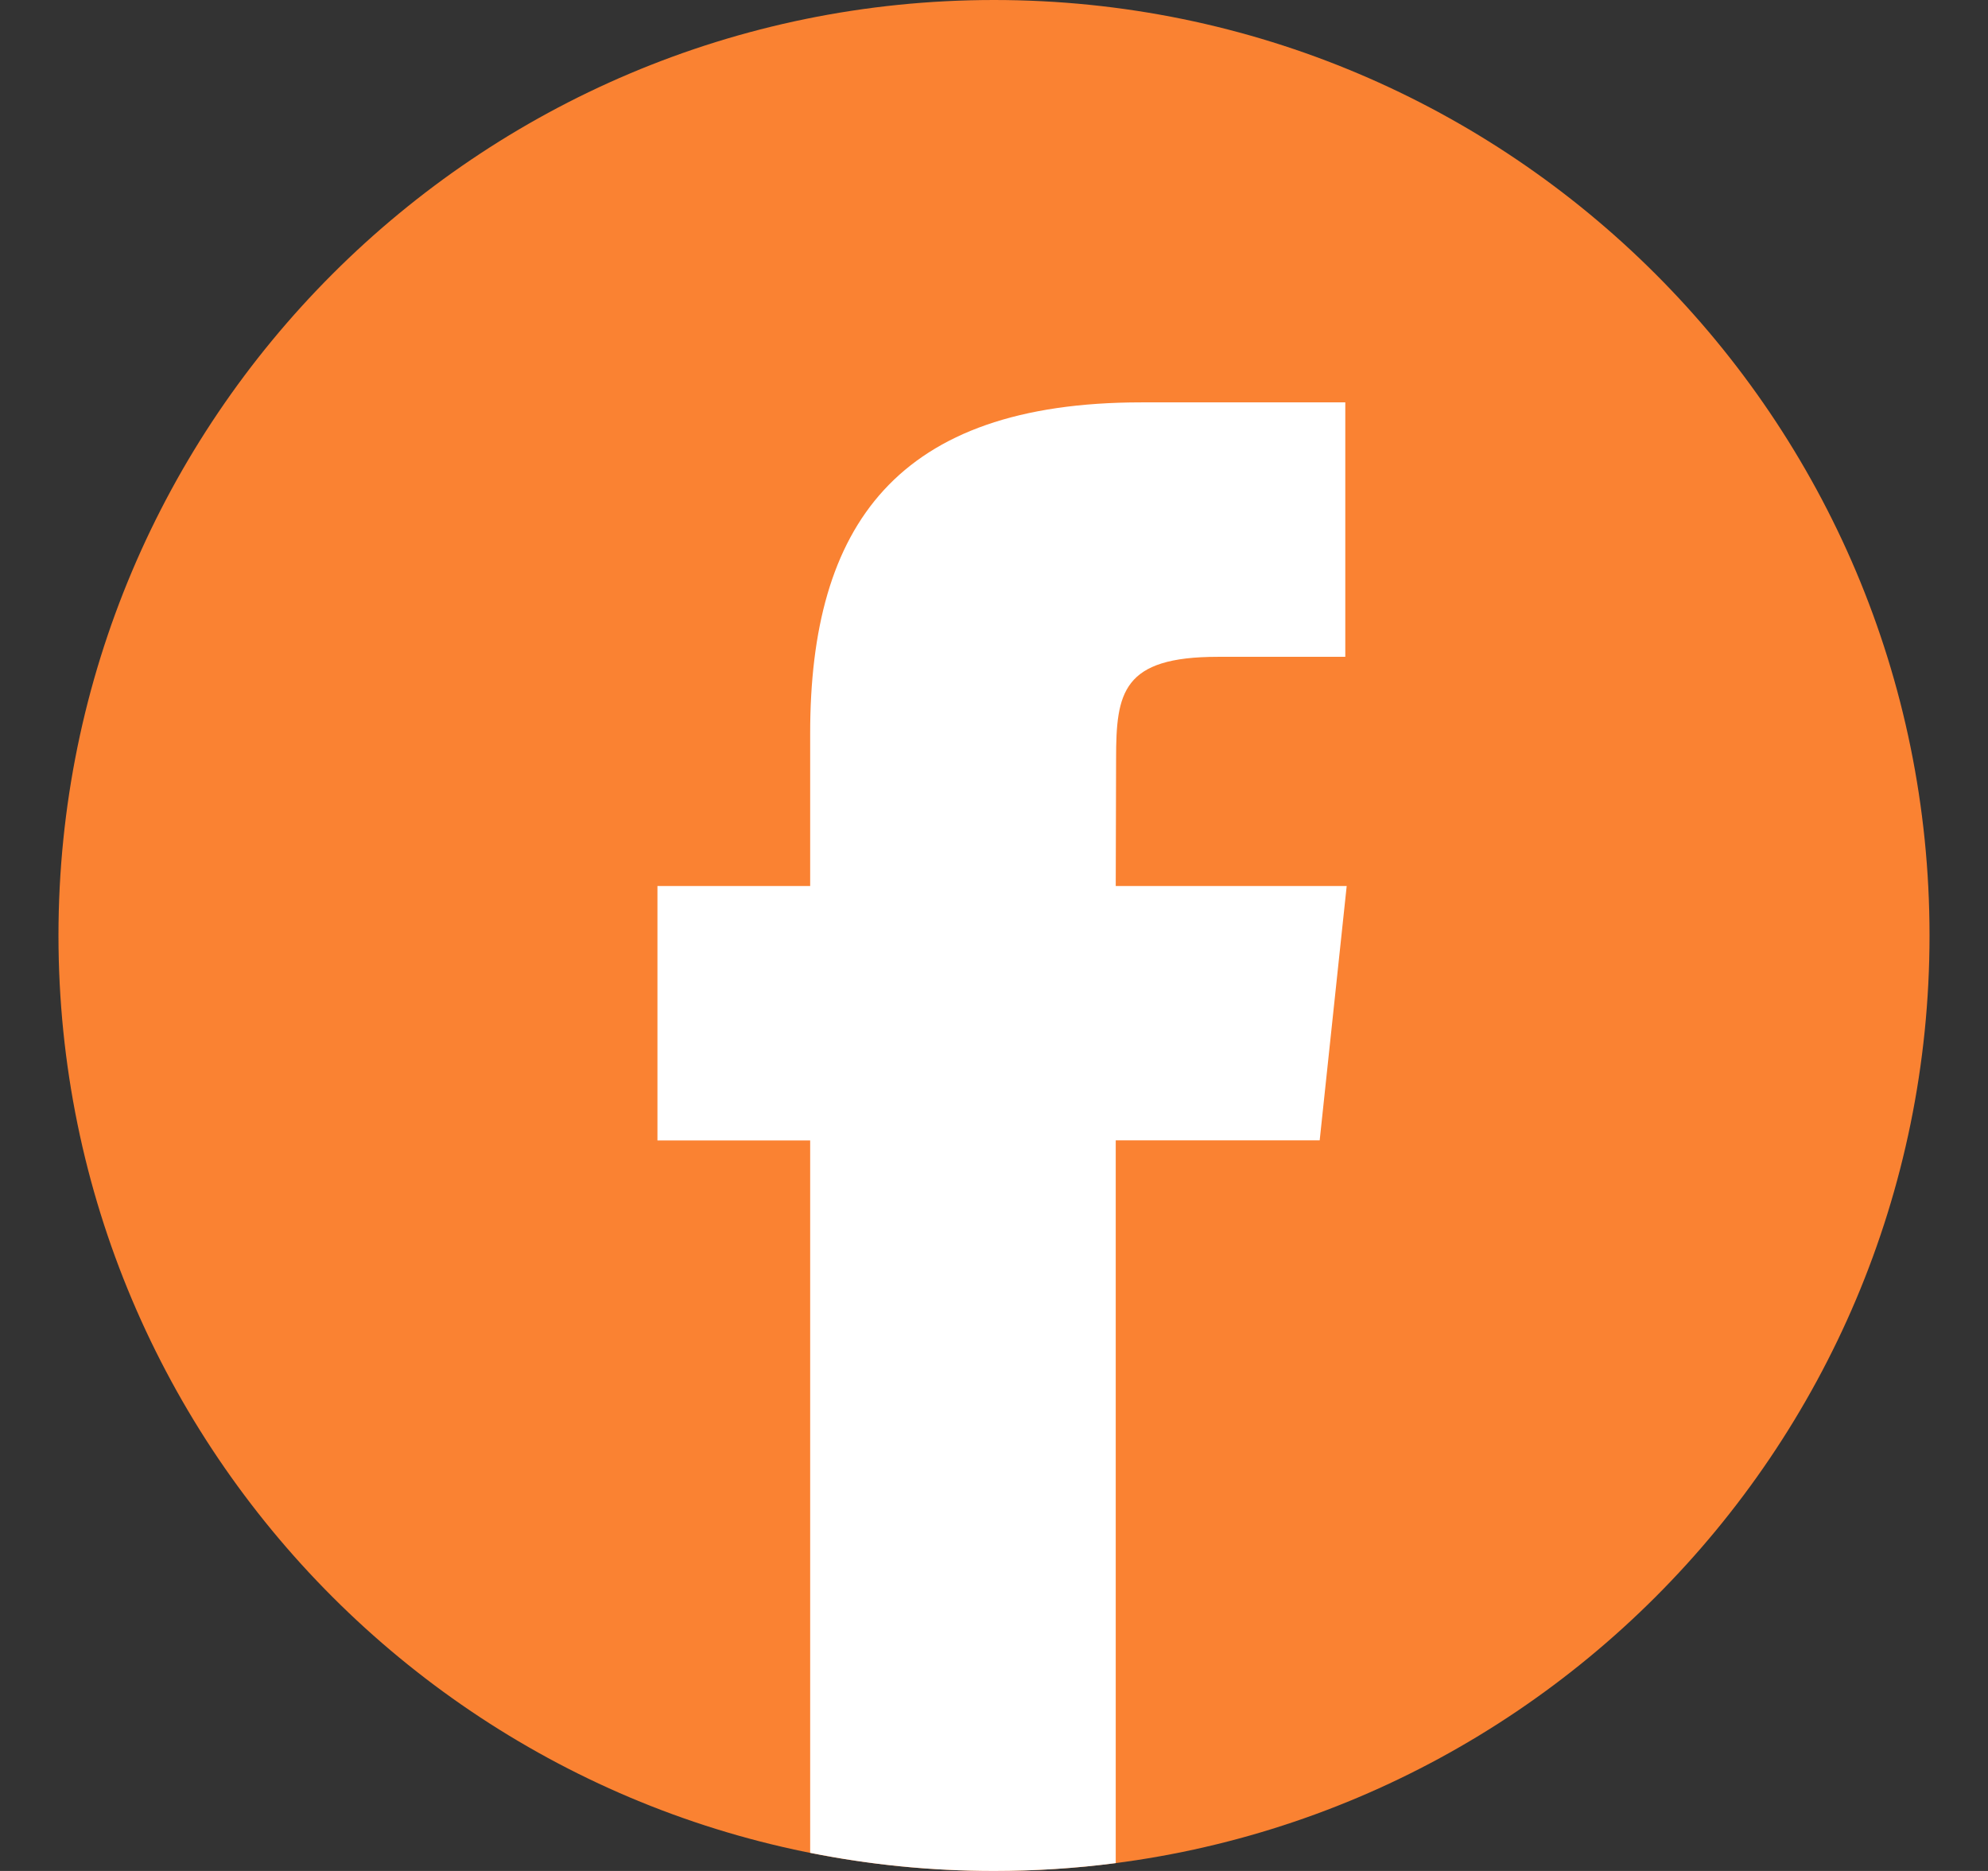 <svg width="17" height="16" viewBox="0 0 17 16" fill="none" xmlns="http://www.w3.org/2000/svg">
<rect x="0" y="0" width="17" height="16" fill="#333333" stroke="none"/>
<g clip-path="url(#clip0_238_4000)">
<path fill-rule="evenodd" clip-rule="evenodd" d="M8.5 0C12.918 0 16.5 3.582 16.5 8C16.5 12.418 12.918 16 8.5 16C4.082 16 0.5 12.418 0.5 8C0.5 3.582 4.082 0 8.5 0Z" fill="#FA8232"/>
<path d="M9.541 15.933V9.752H11.285L11.516 7.577H9.541L9.544 6.488C9.544 5.921 9.598 5.617 10.414 5.617H11.504V3.441H9.76C7.665 3.441 6.928 4.497 6.928 6.271V7.577H5.622V9.753H6.928V15.845C7.437 15.947 7.962 16 8.501 16C8.849 16 9.196 15.978 9.541 15.933Z" fill="white"/>
</g>
<defs>
<clipPath id="clip0_238_4000">
<rect width="16" height="16" fill="white" transform="translate(0.5)"/>
</clipPath>
</defs>
</svg>
